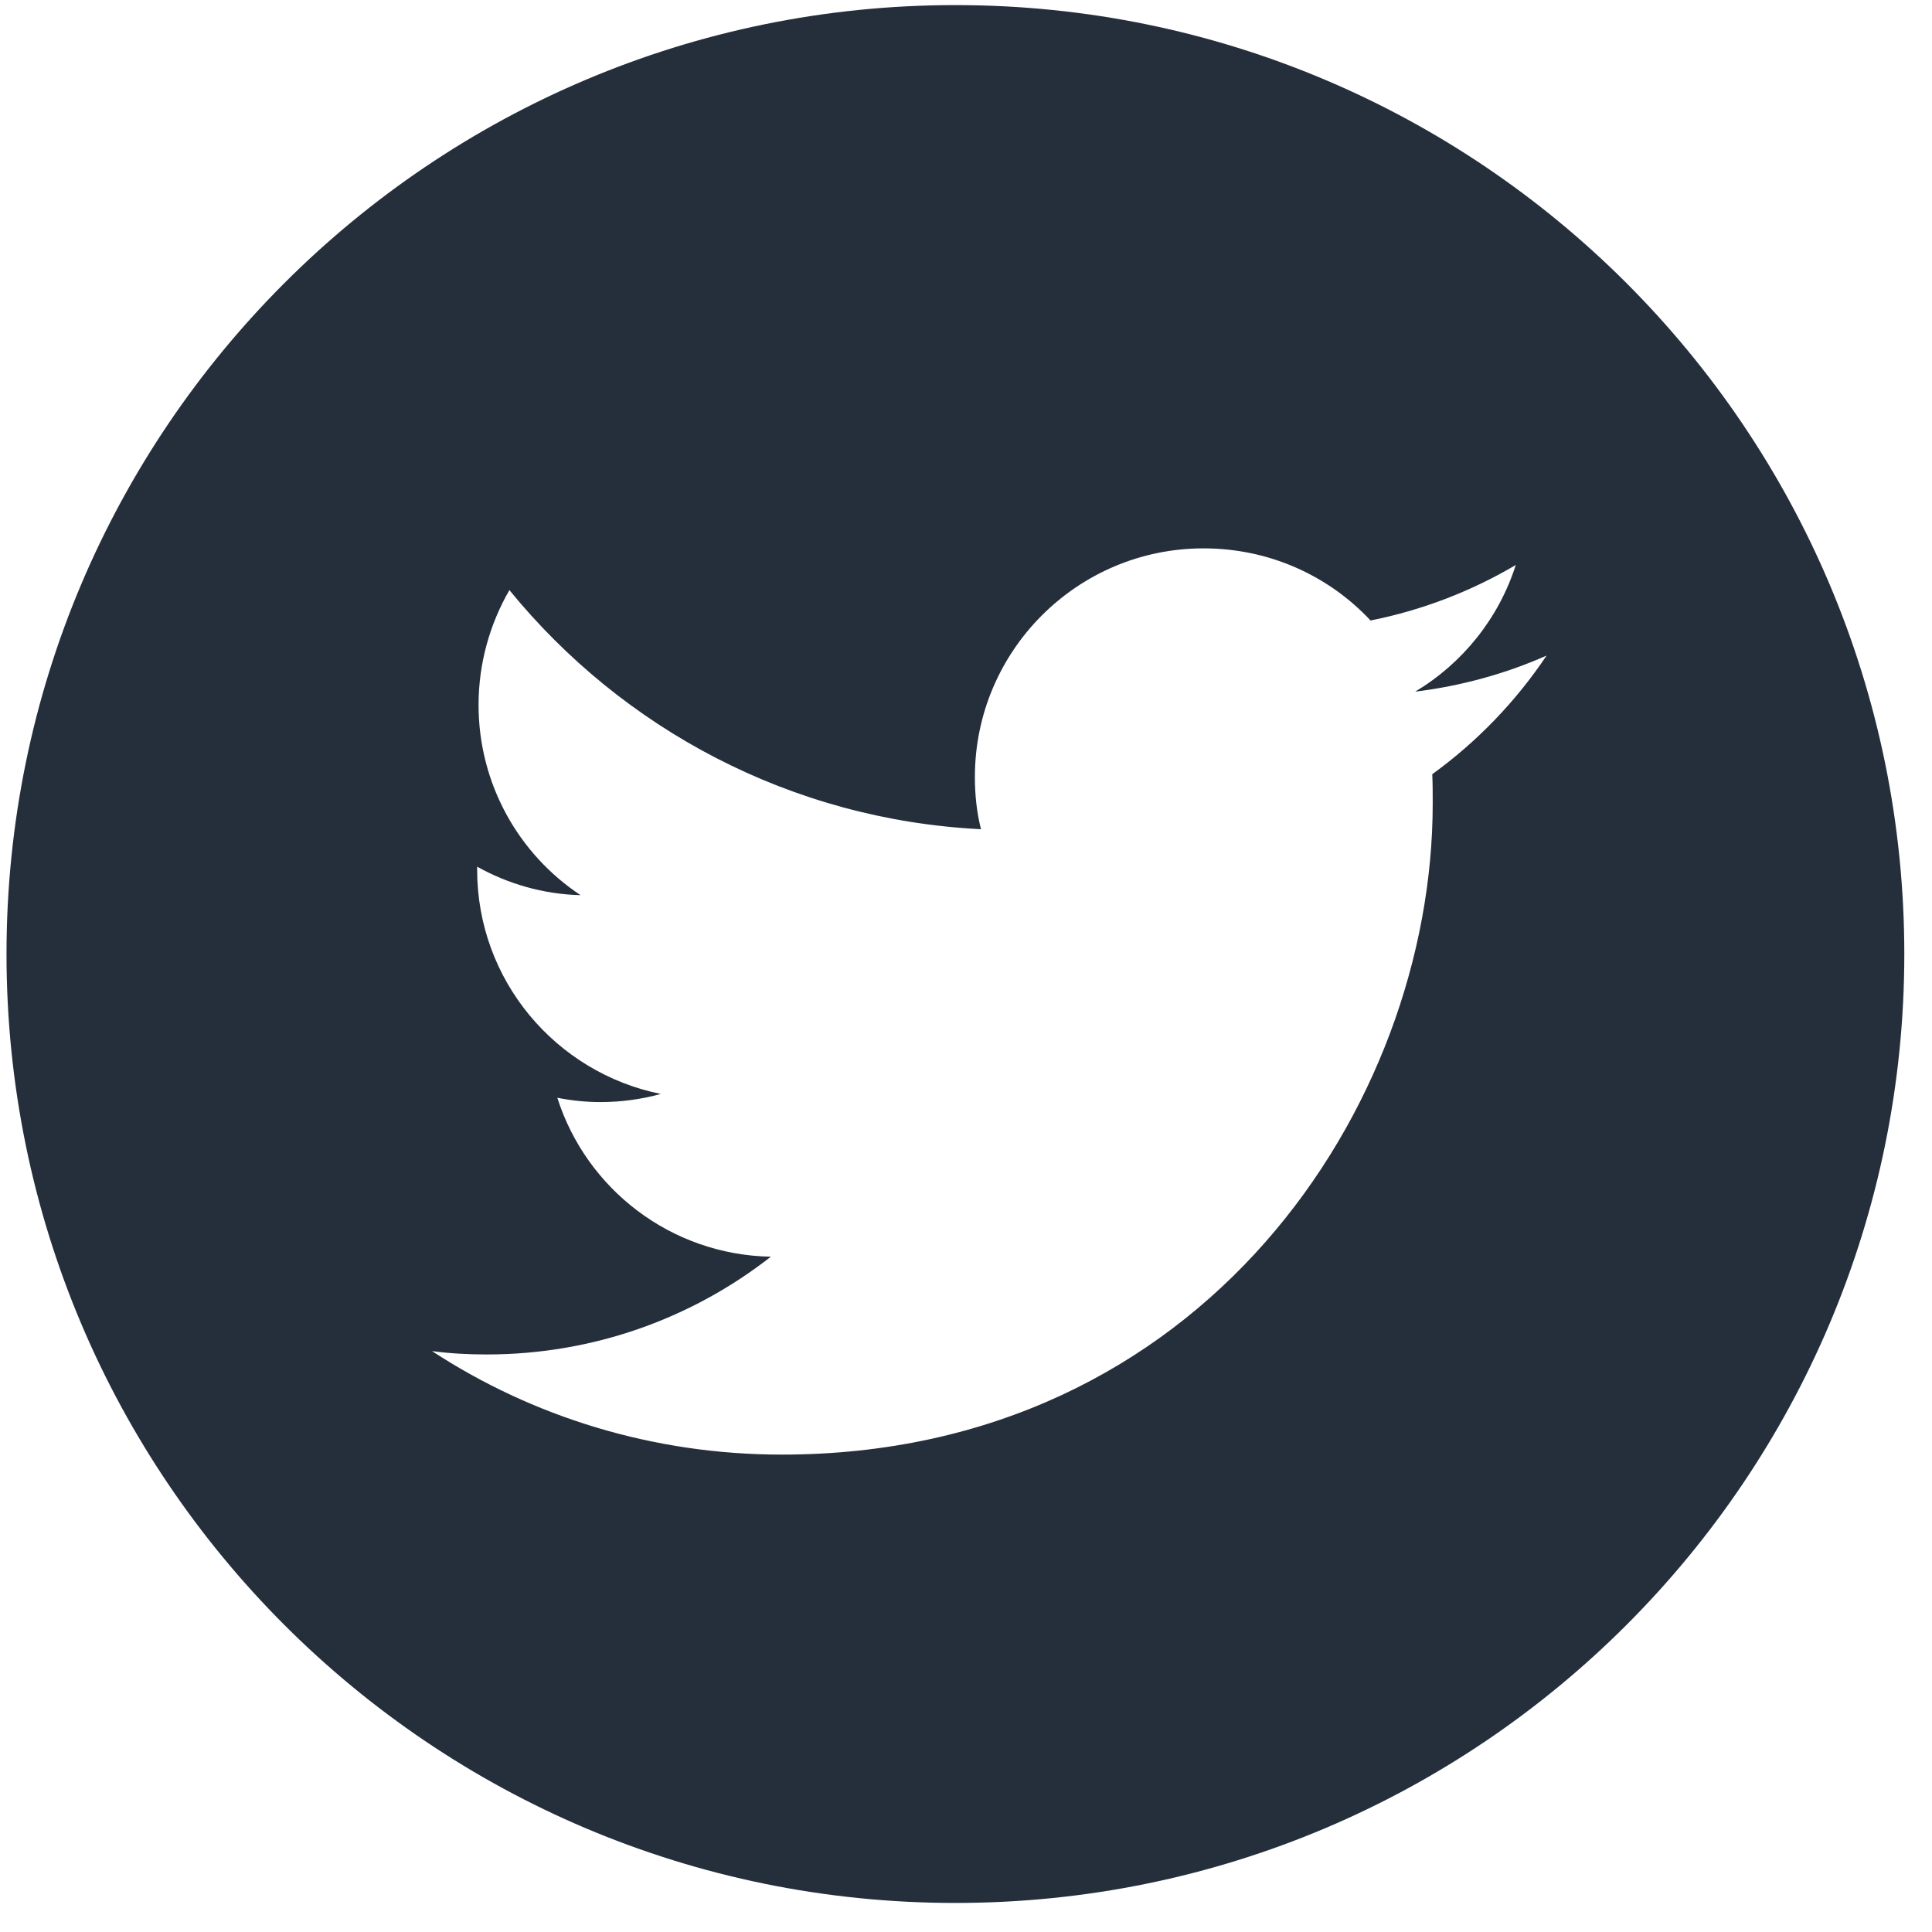 <svg width="30" height="30" viewBox="0 0 30 30" fill="none" xmlns="http://www.w3.org/2000/svg">
<path fill-rule="evenodd" clip-rule="evenodd" d="M29.57 14.814C29.57 22.952 22.974 29.549 14.836 29.549C6.698 29.549 0.101 22.952 0.101 14.814C0.101 6.676 6.698 0.079 14.836 0.079C22.974 0.079 29.57 6.676 29.57 14.814ZM22.247 12.478C22.247 17.172 18.674 22.587 12.139 22.587C10.135 22.587 8.264 21.997 6.709 20.98C6.989 21.017 7.269 21.032 7.557 21.032C9.222 21.032 10.754 20.465 11.97 19.514C10.415 19.485 9.104 18.461 8.654 17.046C8.875 17.09 9.096 17.113 9.325 17.113C9.649 17.113 9.966 17.068 10.261 16.987C8.632 16.656 7.409 15.226 7.409 13.502V13.458C7.888 13.724 8.433 13.886 9.015 13.9C8.058 13.267 7.431 12.176 7.431 10.946C7.431 10.298 7.608 9.686 7.91 9.163C9.664 11.314 12.279 12.729 15.233 12.876C15.167 12.618 15.138 12.346 15.138 12.066C15.138 10.106 16.729 8.515 18.689 8.515C19.713 8.515 20.634 8.942 21.282 9.635C22.093 9.473 22.851 9.178 23.537 8.773C23.271 9.605 22.711 10.298 21.975 10.74C22.697 10.651 23.382 10.46 24.015 10.18C23.537 10.894 22.932 11.521 22.24 12.022C22.247 12.169 22.247 12.324 22.247 12.478Z" fill="#252F3C"/>
</svg>

